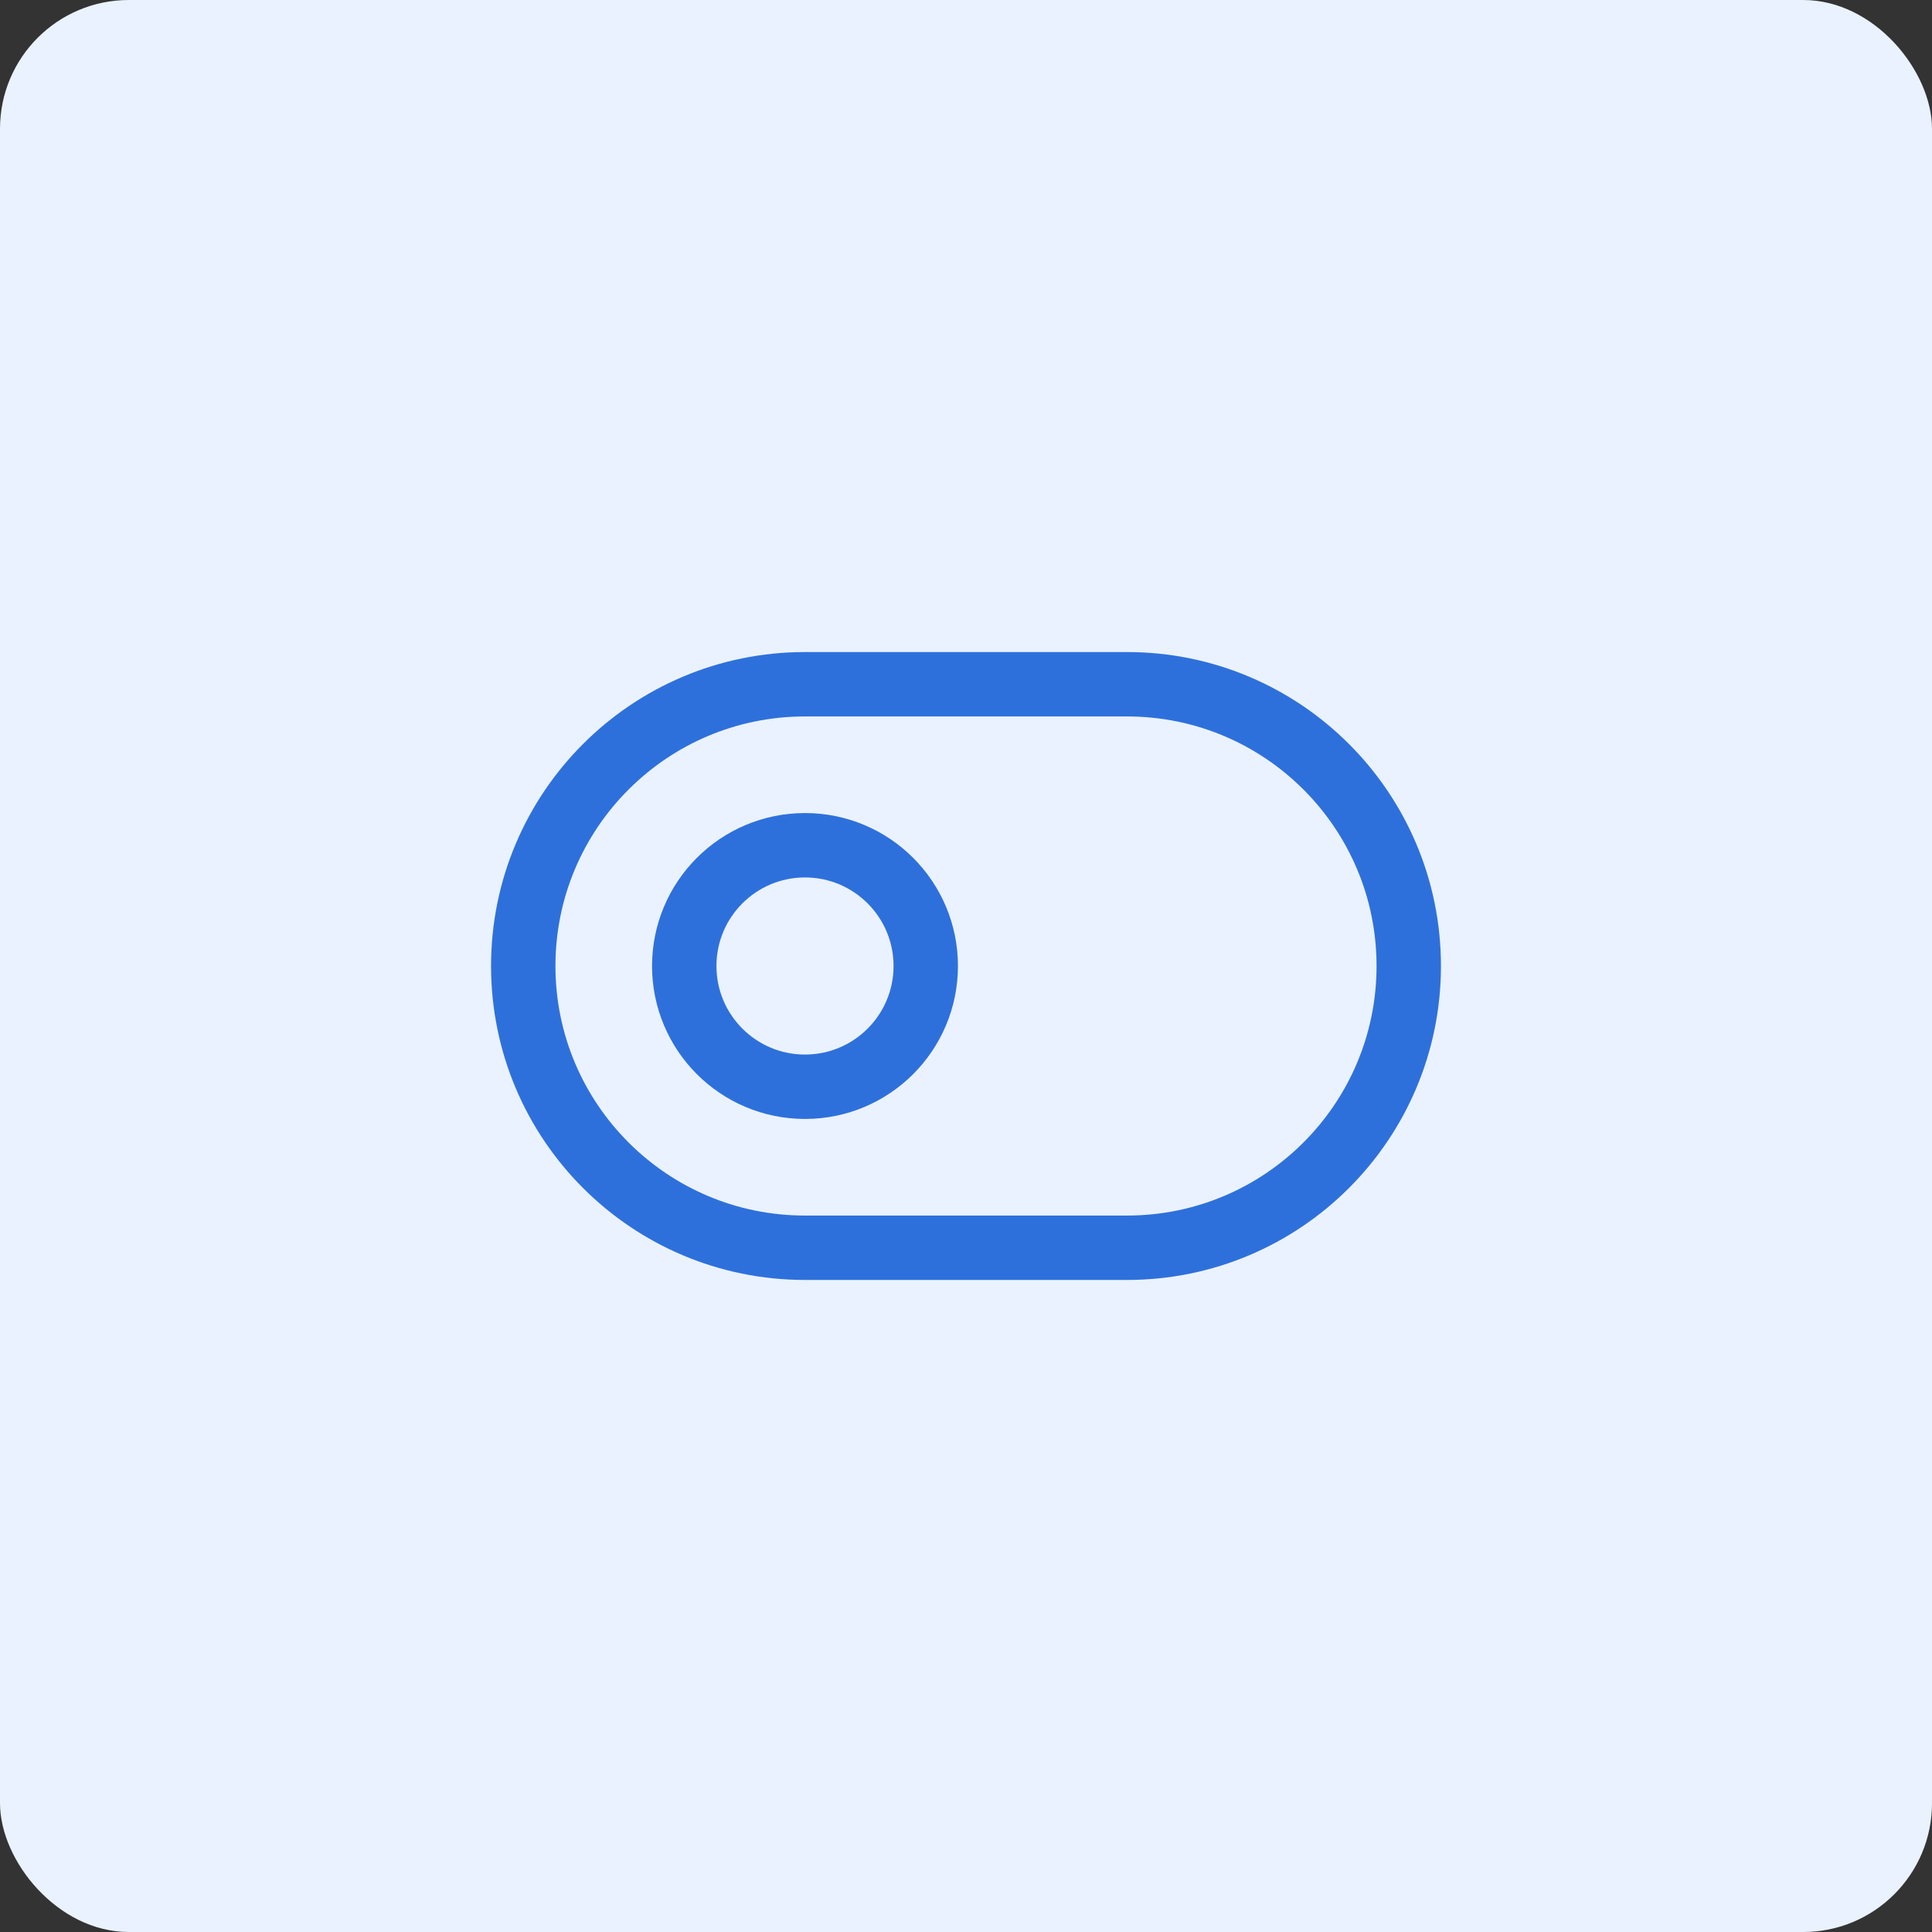 <svg width="60" height="60" viewBox="0 0 60 60" fill="none" xmlns="http://www.w3.org/2000/svg">
<rect x="0" y="0" width="60" height="60" fill="#333333" stroke="none"/>
<rect width="60" height="60" rx="4" fill="#EAF2FF"/>
<path d="M35 21.25H25C20.168 21.25 16.25 25.168 16.25 30C16.25 34.833 20.168 38.75 25 38.75H35C39.833 38.75 43.75 34.833 43.75 30C43.75 25.168 39.833 21.25 35 21.25Z" stroke="#2E70DB" stroke-width="2" stroke-linecap="round" stroke-linejoin="round"/>
<path d="M25 33.75C27.071 33.75 28.75 32.071 28.75 30C28.75 27.929 27.071 26.25 25 26.25C22.929 26.25 21.25 27.929 21.25 30C21.25 32.071 22.929 33.75 25 33.75Z" stroke="#2E70DB" stroke-width="2" stroke-linecap="round" stroke-linejoin="round"/>
</svg>

